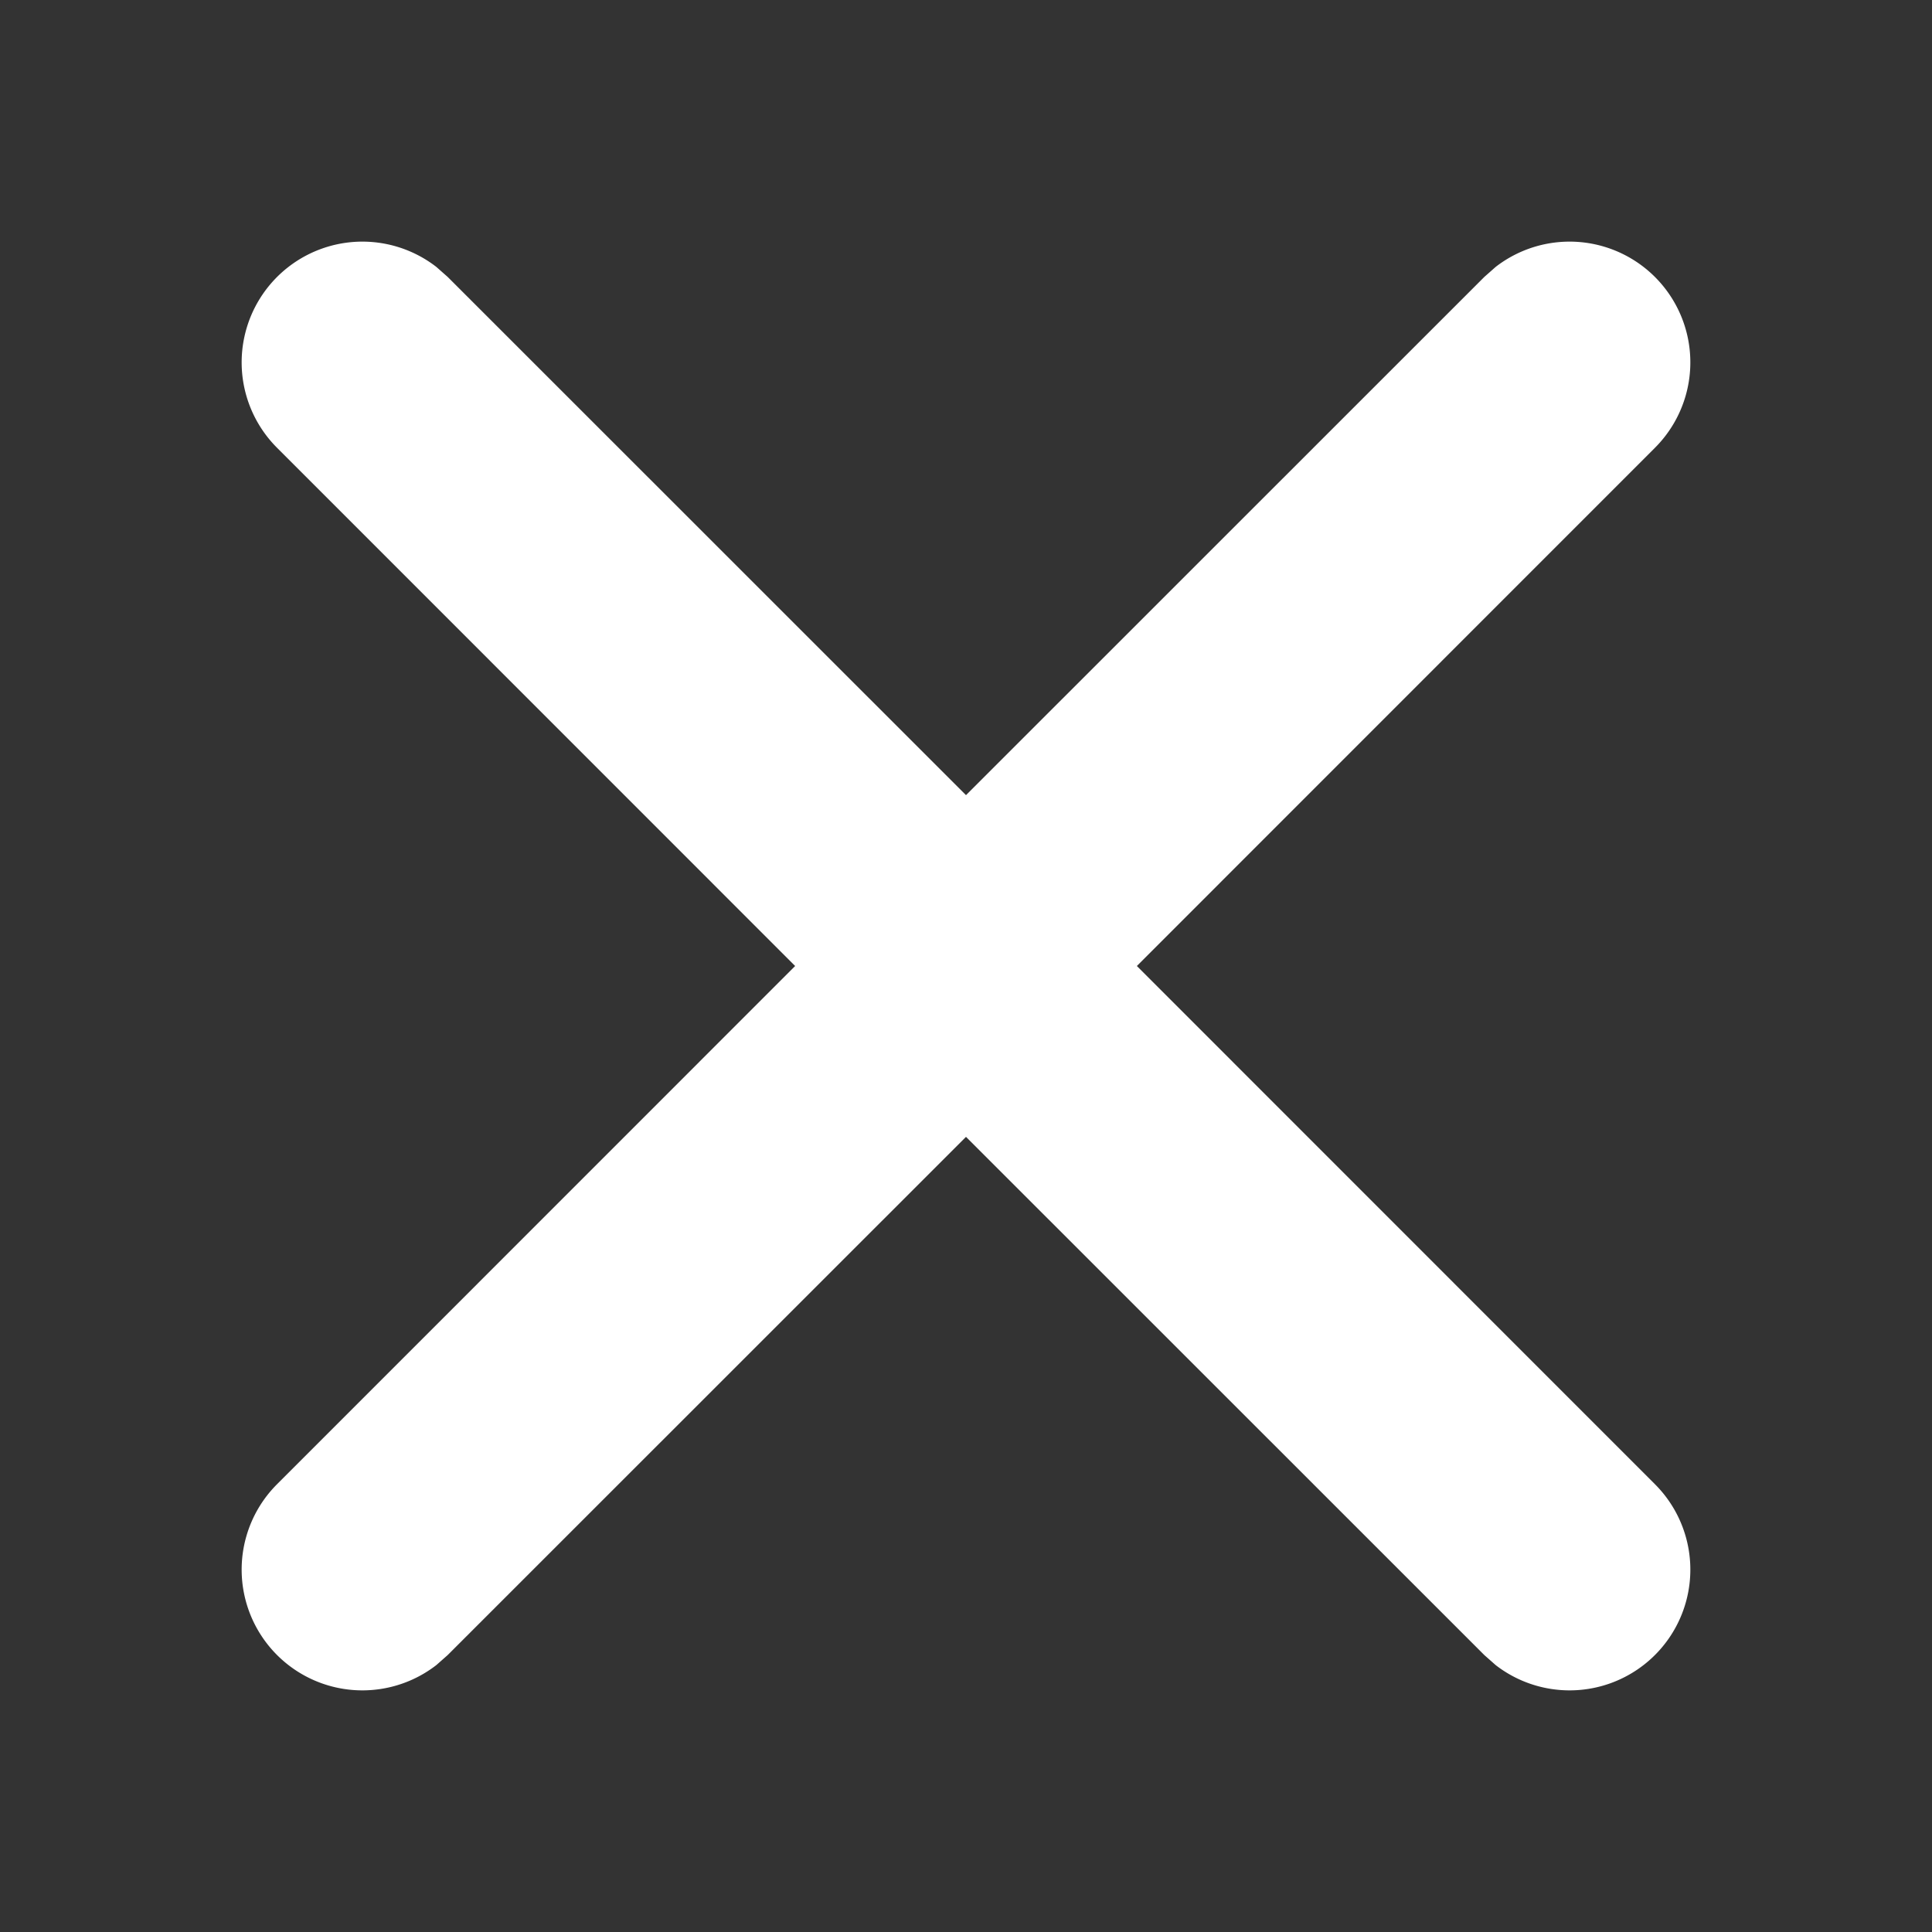 <?xml version="1.0" standalone="no"?><!DOCTYPE svg PUBLIC "-//W3C//DTD SVG 1.1//EN" "http://www.w3.org/Graphics/SVG/1.1/DTD/svg11.dtd"><svg t="1591543307303" class="icon" viewBox="0 0 1024 1024" version="1.1" xmlns="http://www.w3.org/2000/svg" p-id="1661" xmlns:xlink="http://www.w3.org/1999/xlink" width="200" height="200"><rect x="0" y="0" width="1024" height="1024" fill="#333333" stroke="none"/><defs><style type="text/css"></style></defs><path d="M231.232 141.44l6.016 5.312L512 421.44l274.752-274.688 6.016-5.312a64 64 0 0 1 84.48 95.808L602.56 512l274.688 274.752a64 64 0 0 1-84.48 95.808l-6.016-5.312L512 602.56l-274.752 274.688-6.016 5.312a64 64 0 0 1-84.48-95.808L421.44 512 146.752 237.248a64 64 0 0 1 84.48-95.808z" p-id="1662" fill="#ffffff"></path></svg>